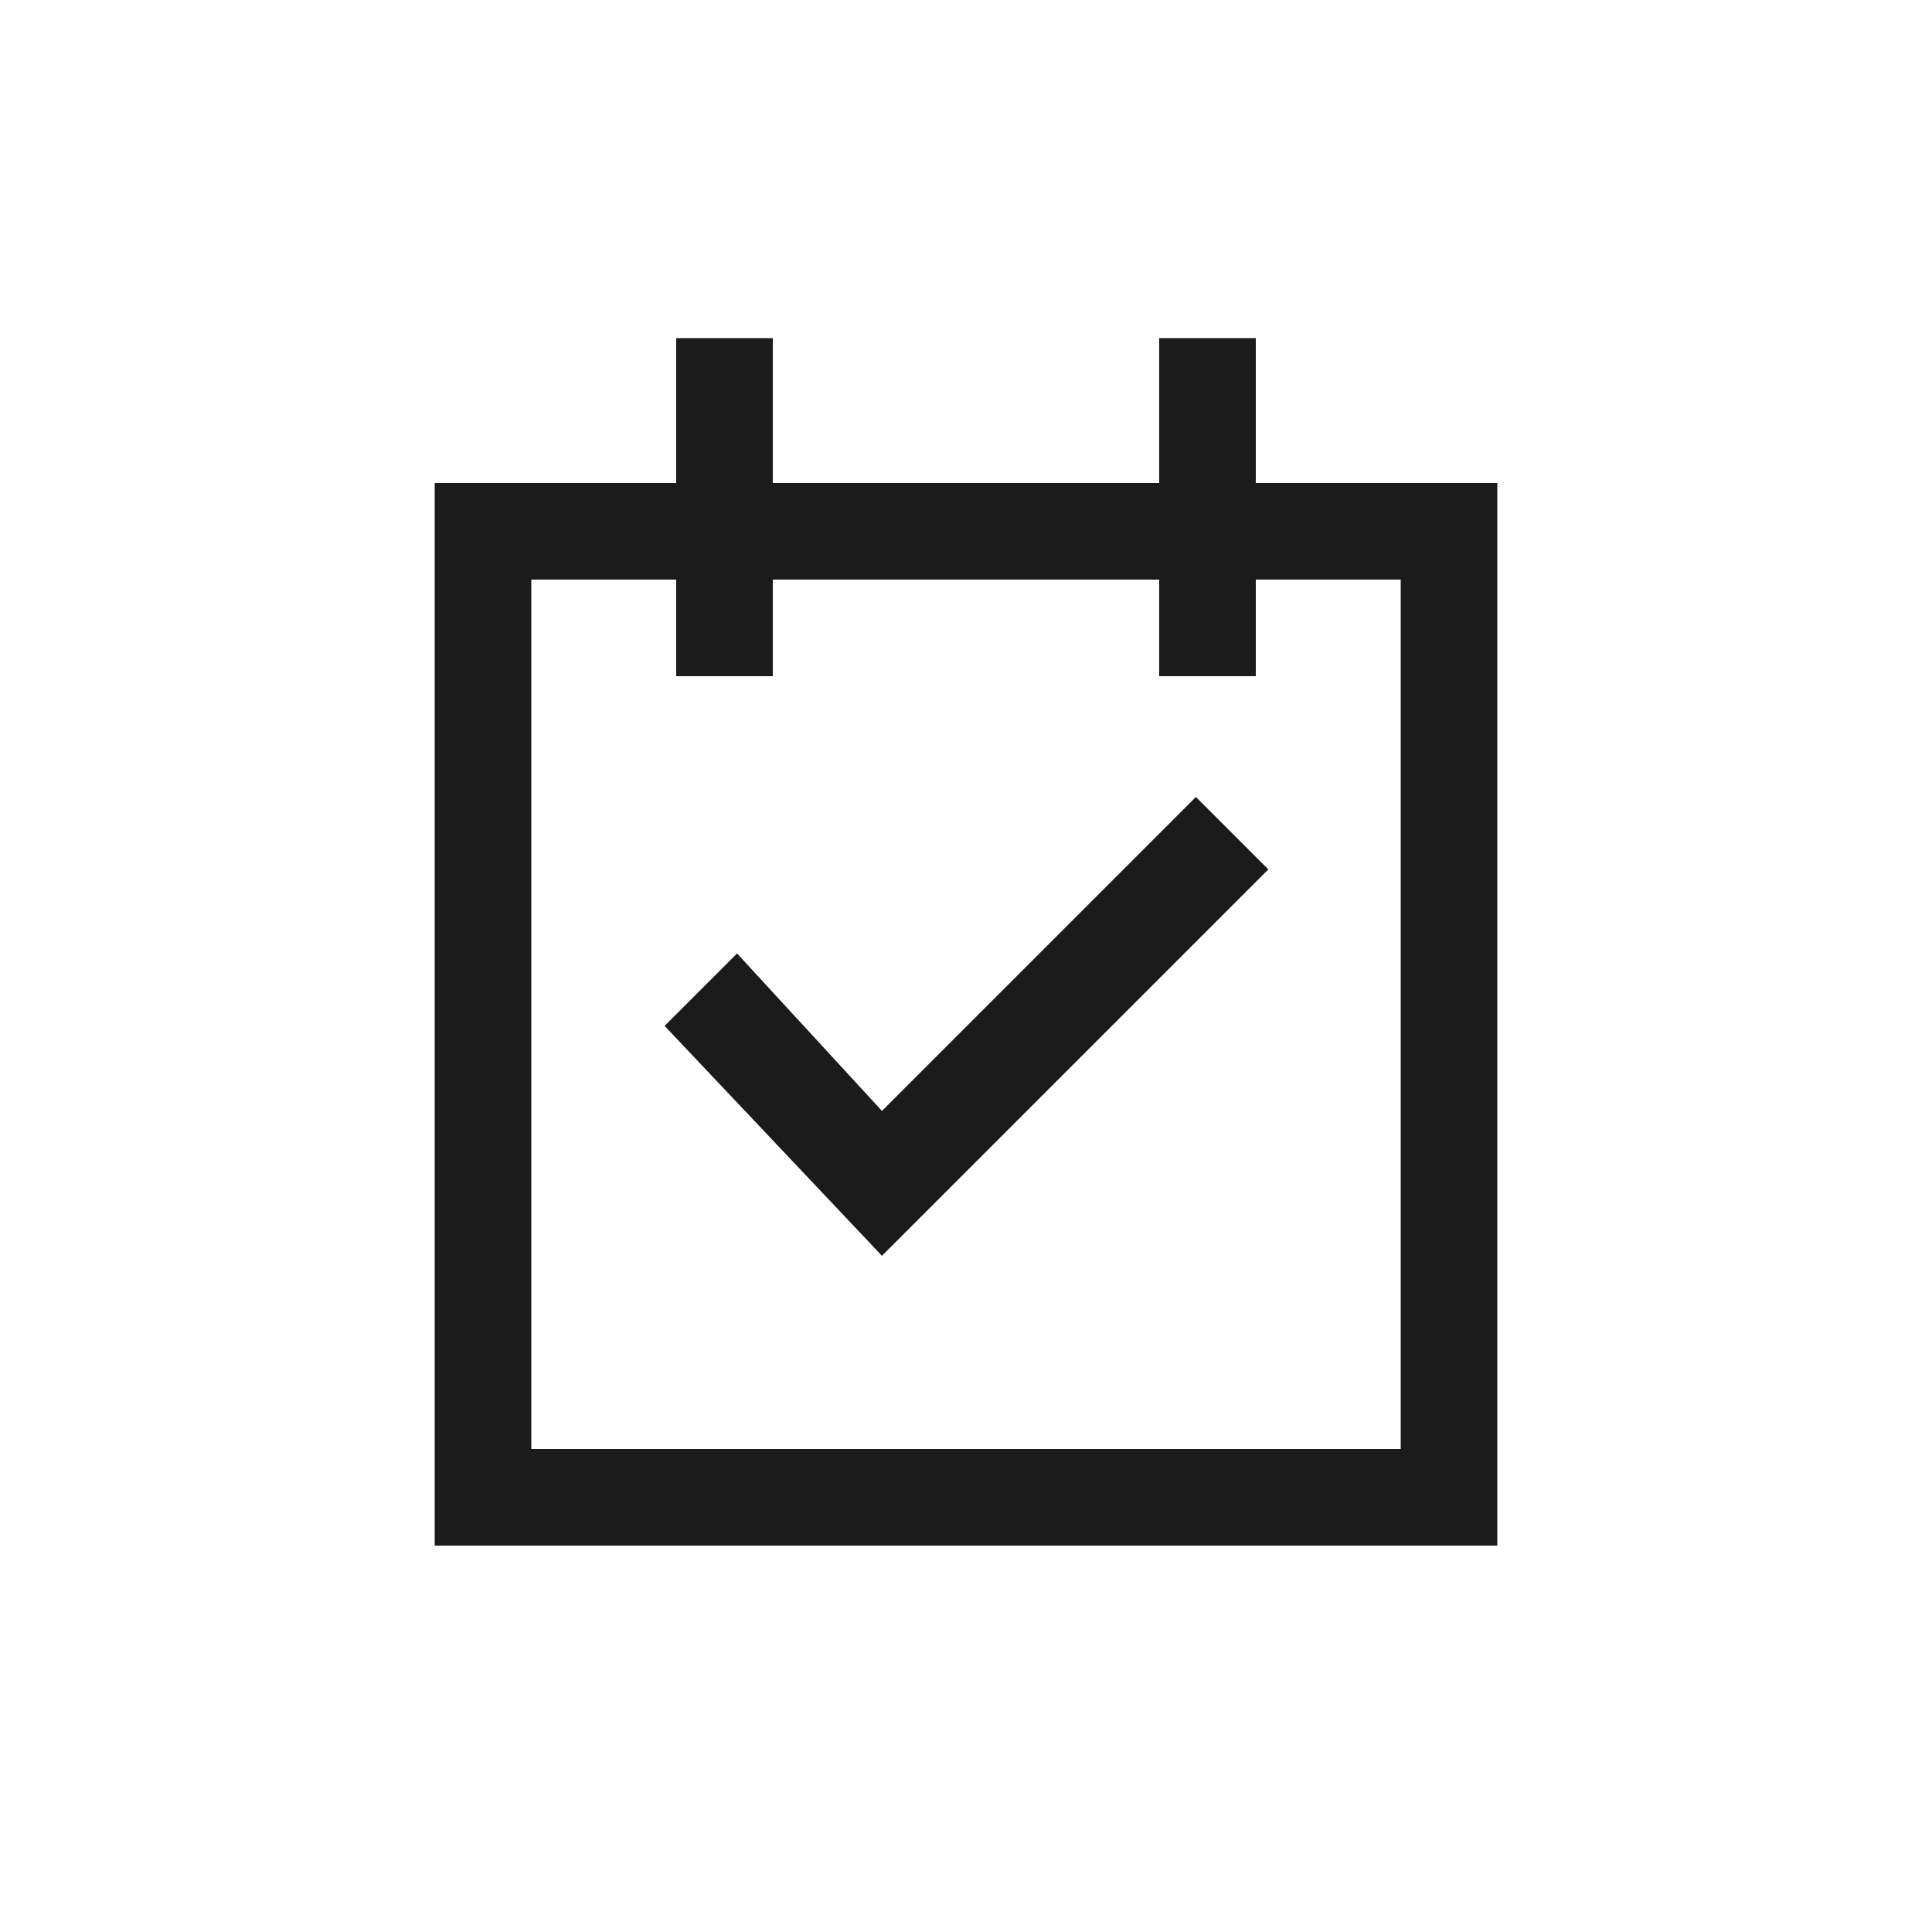 <svg xmlns="http://www.w3.org/2000/svg" width="36" height="36" viewBox="0 0 36 36" fill="none">
    <path d="M16.434 23.4L23.634 16.2L22.284 14.85L16.434 20.7L13.734 17.766L12.384 19.116L16.434 23.4ZM26.1 9H9.9H8.1V10.8V27V28.8H9.9H26.1H27.9V27V10.8V9H26.1ZM26.1 27H9.9V10.8H26.1V27ZM12.6 12.6H14.4V6.3H12.6V12.6ZM21.6 12.6H23.4V6.3H21.6V12.6Z" fill="#1B1B1B"/>
    </svg>